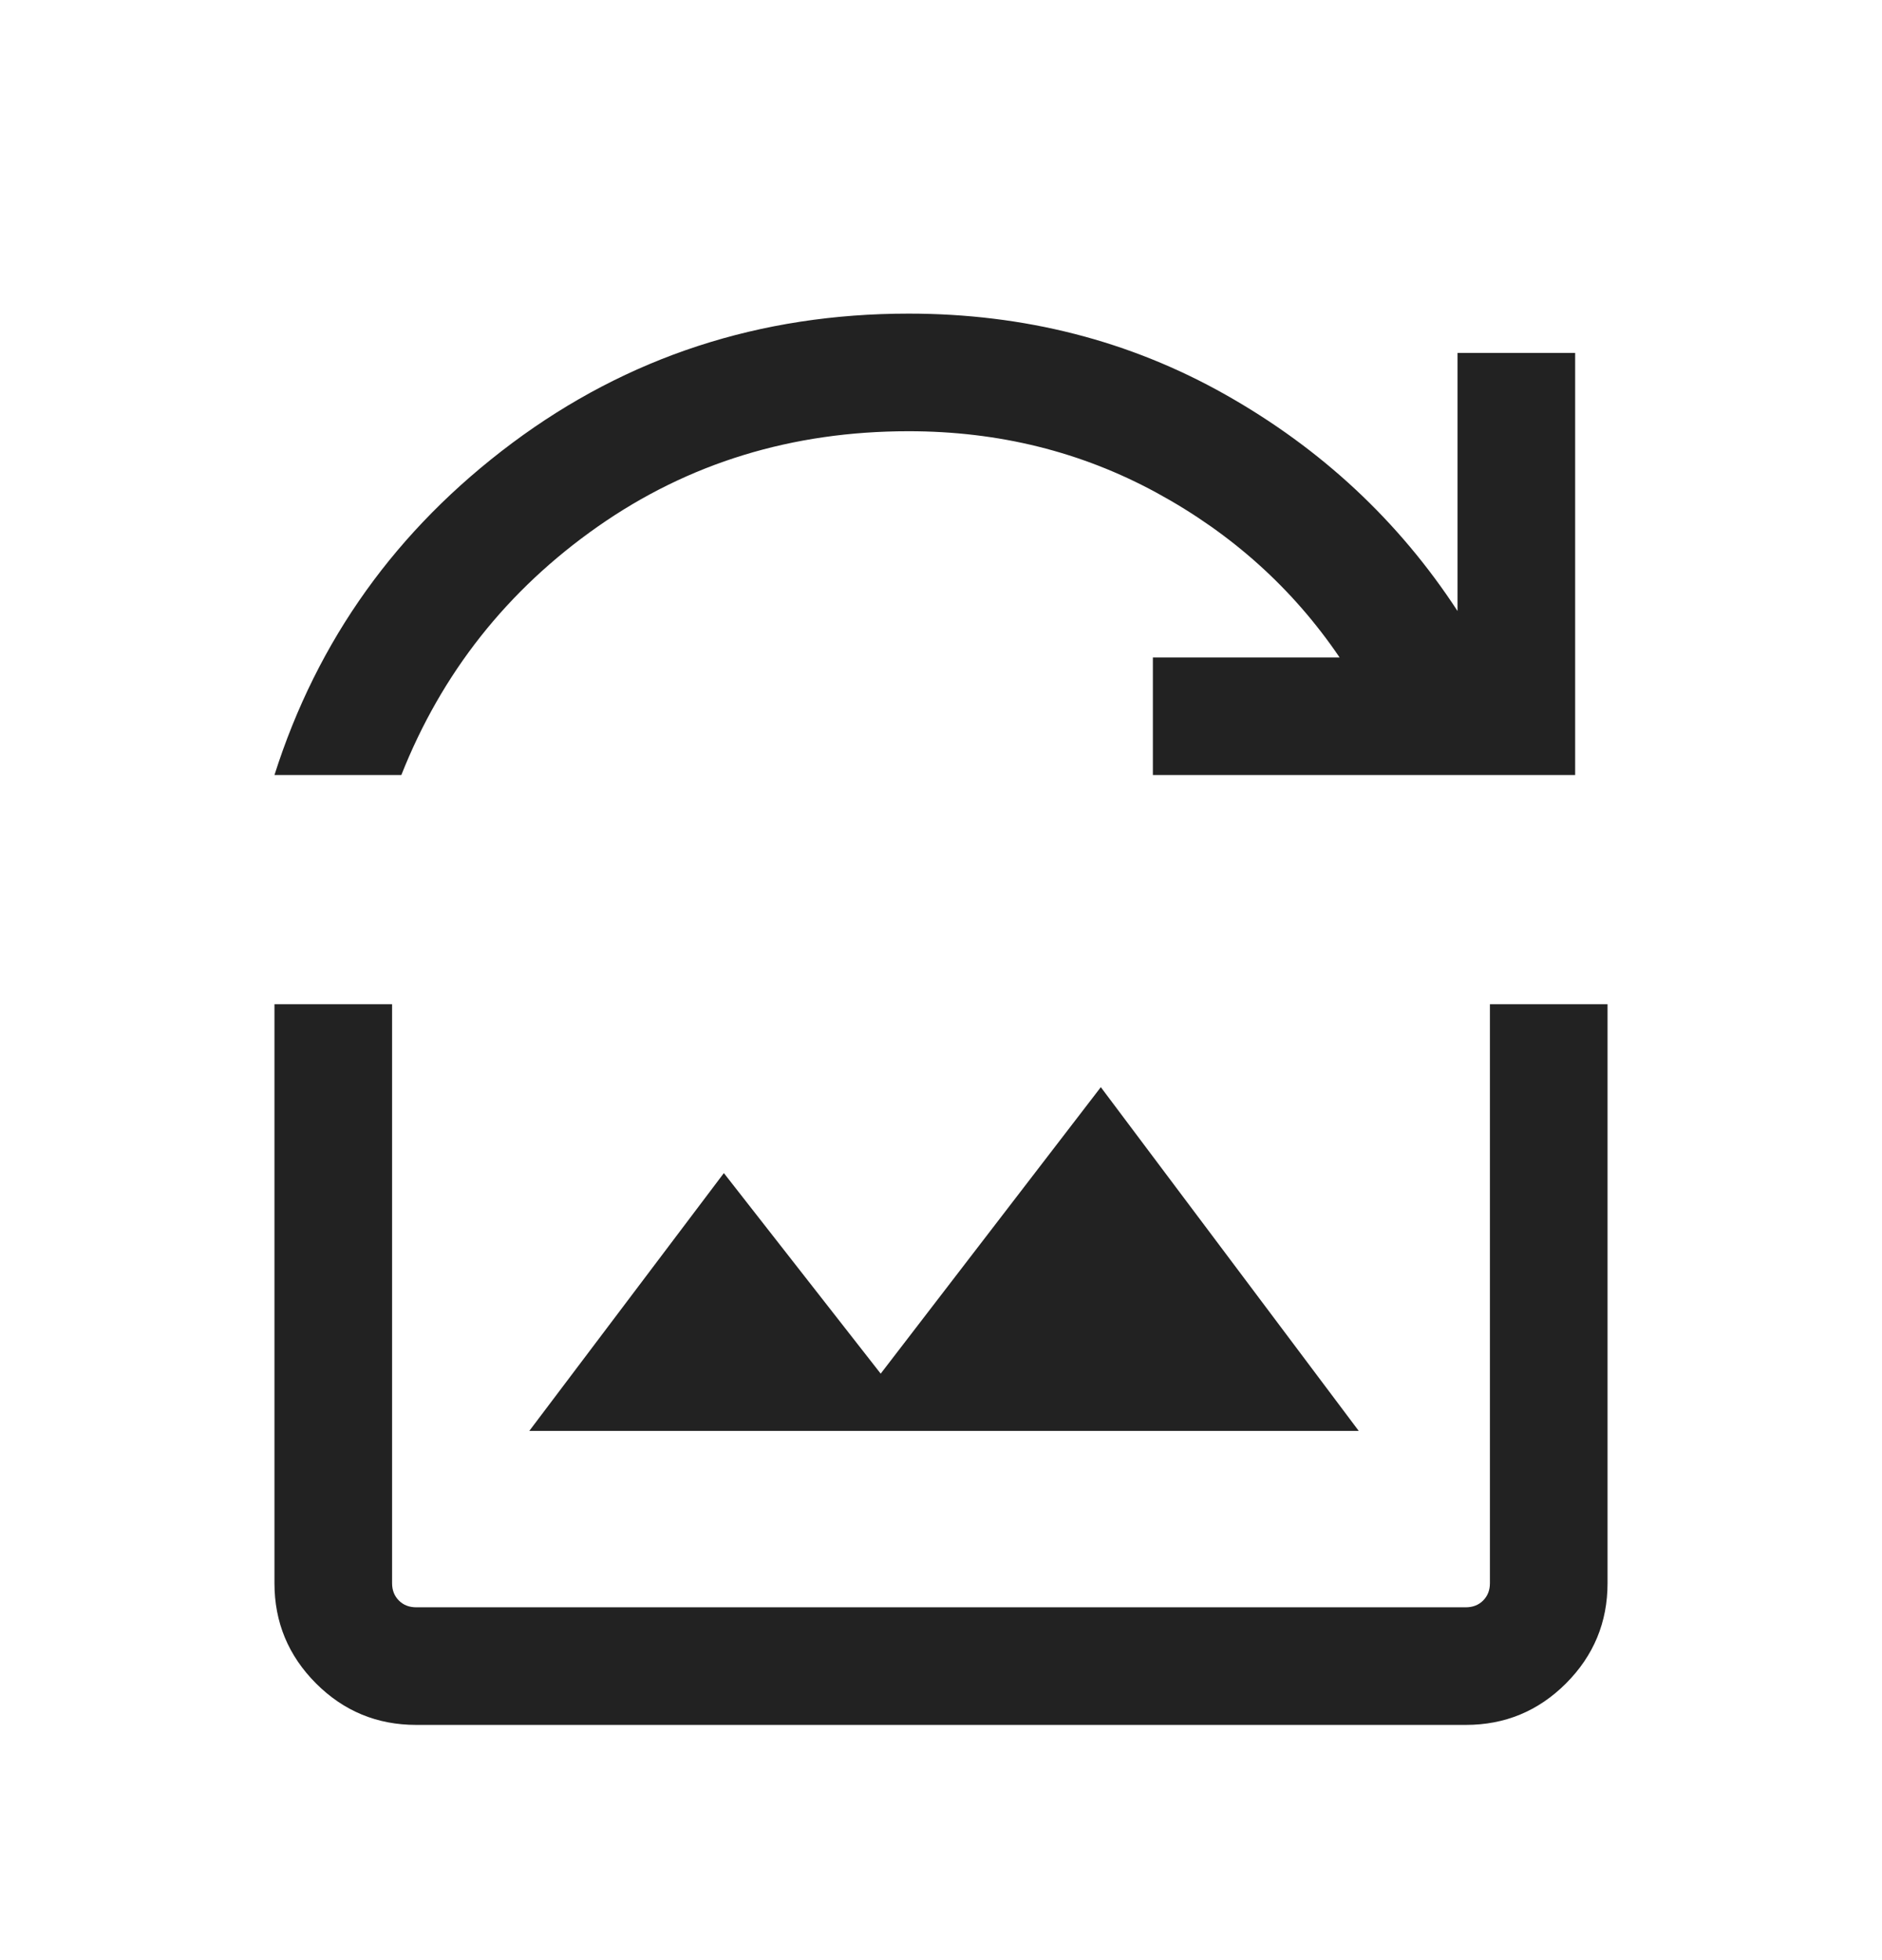<svg width="24" height="25" viewBox="0 0 24 25" fill="none" xmlns="http://www.w3.org/2000/svg">
<mask id="mask0_2583_35274" style="mask-type:alpha" maskUnits="userSpaceOnUse" x="0" y="0" width="24" height="25">
<rect y="0.5" width="24" height="24" fill="#D9D9D9"/>
</mask>
<g mask="url(#mask0_2583_35274)">
<path d="M6.75 18.25H17.327L14.038 13.866L11.231 17.52L9.231 14.962L6.75 18.25ZM5.308 22C4.809 22 4.383 21.824 4.03 21.471C3.677 21.117 3.5 20.691 3.5 20.193V12.808H5V20.193C5 20.282 5.029 20.356 5.087 20.414C5.144 20.471 5.218 20.5 5.308 20.5H18.692C18.782 20.5 18.856 20.471 18.913 20.414C18.971 20.356 19 20.282 19 20.193V12.808H20.5V20.193C20.5 20.691 20.323 21.117 19.97 21.471C19.617 21.824 19.191 22 18.692 22H5.308Z" fill="#222222"/>
<path d="M20.087 4.501V9.885H14.702V8.385H17.083C16.488 7.508 15.711 6.808 14.75 6.285C13.79 5.762 12.736 5.5 11.587 5.5C10.1 5.5 8.779 5.906 7.623 6.716C6.468 7.526 5.633 8.583 5.118 9.885H3.5C4.047 8.163 5.057 6.752 6.531 5.651C8.006 4.551 9.691 4 11.587 4C13.061 4 14.409 4.345 15.63 5.035C16.851 5.725 17.837 6.644 18.587 7.793V4.501H20.087Z" fill="#222222"/>
</g>
</svg>
